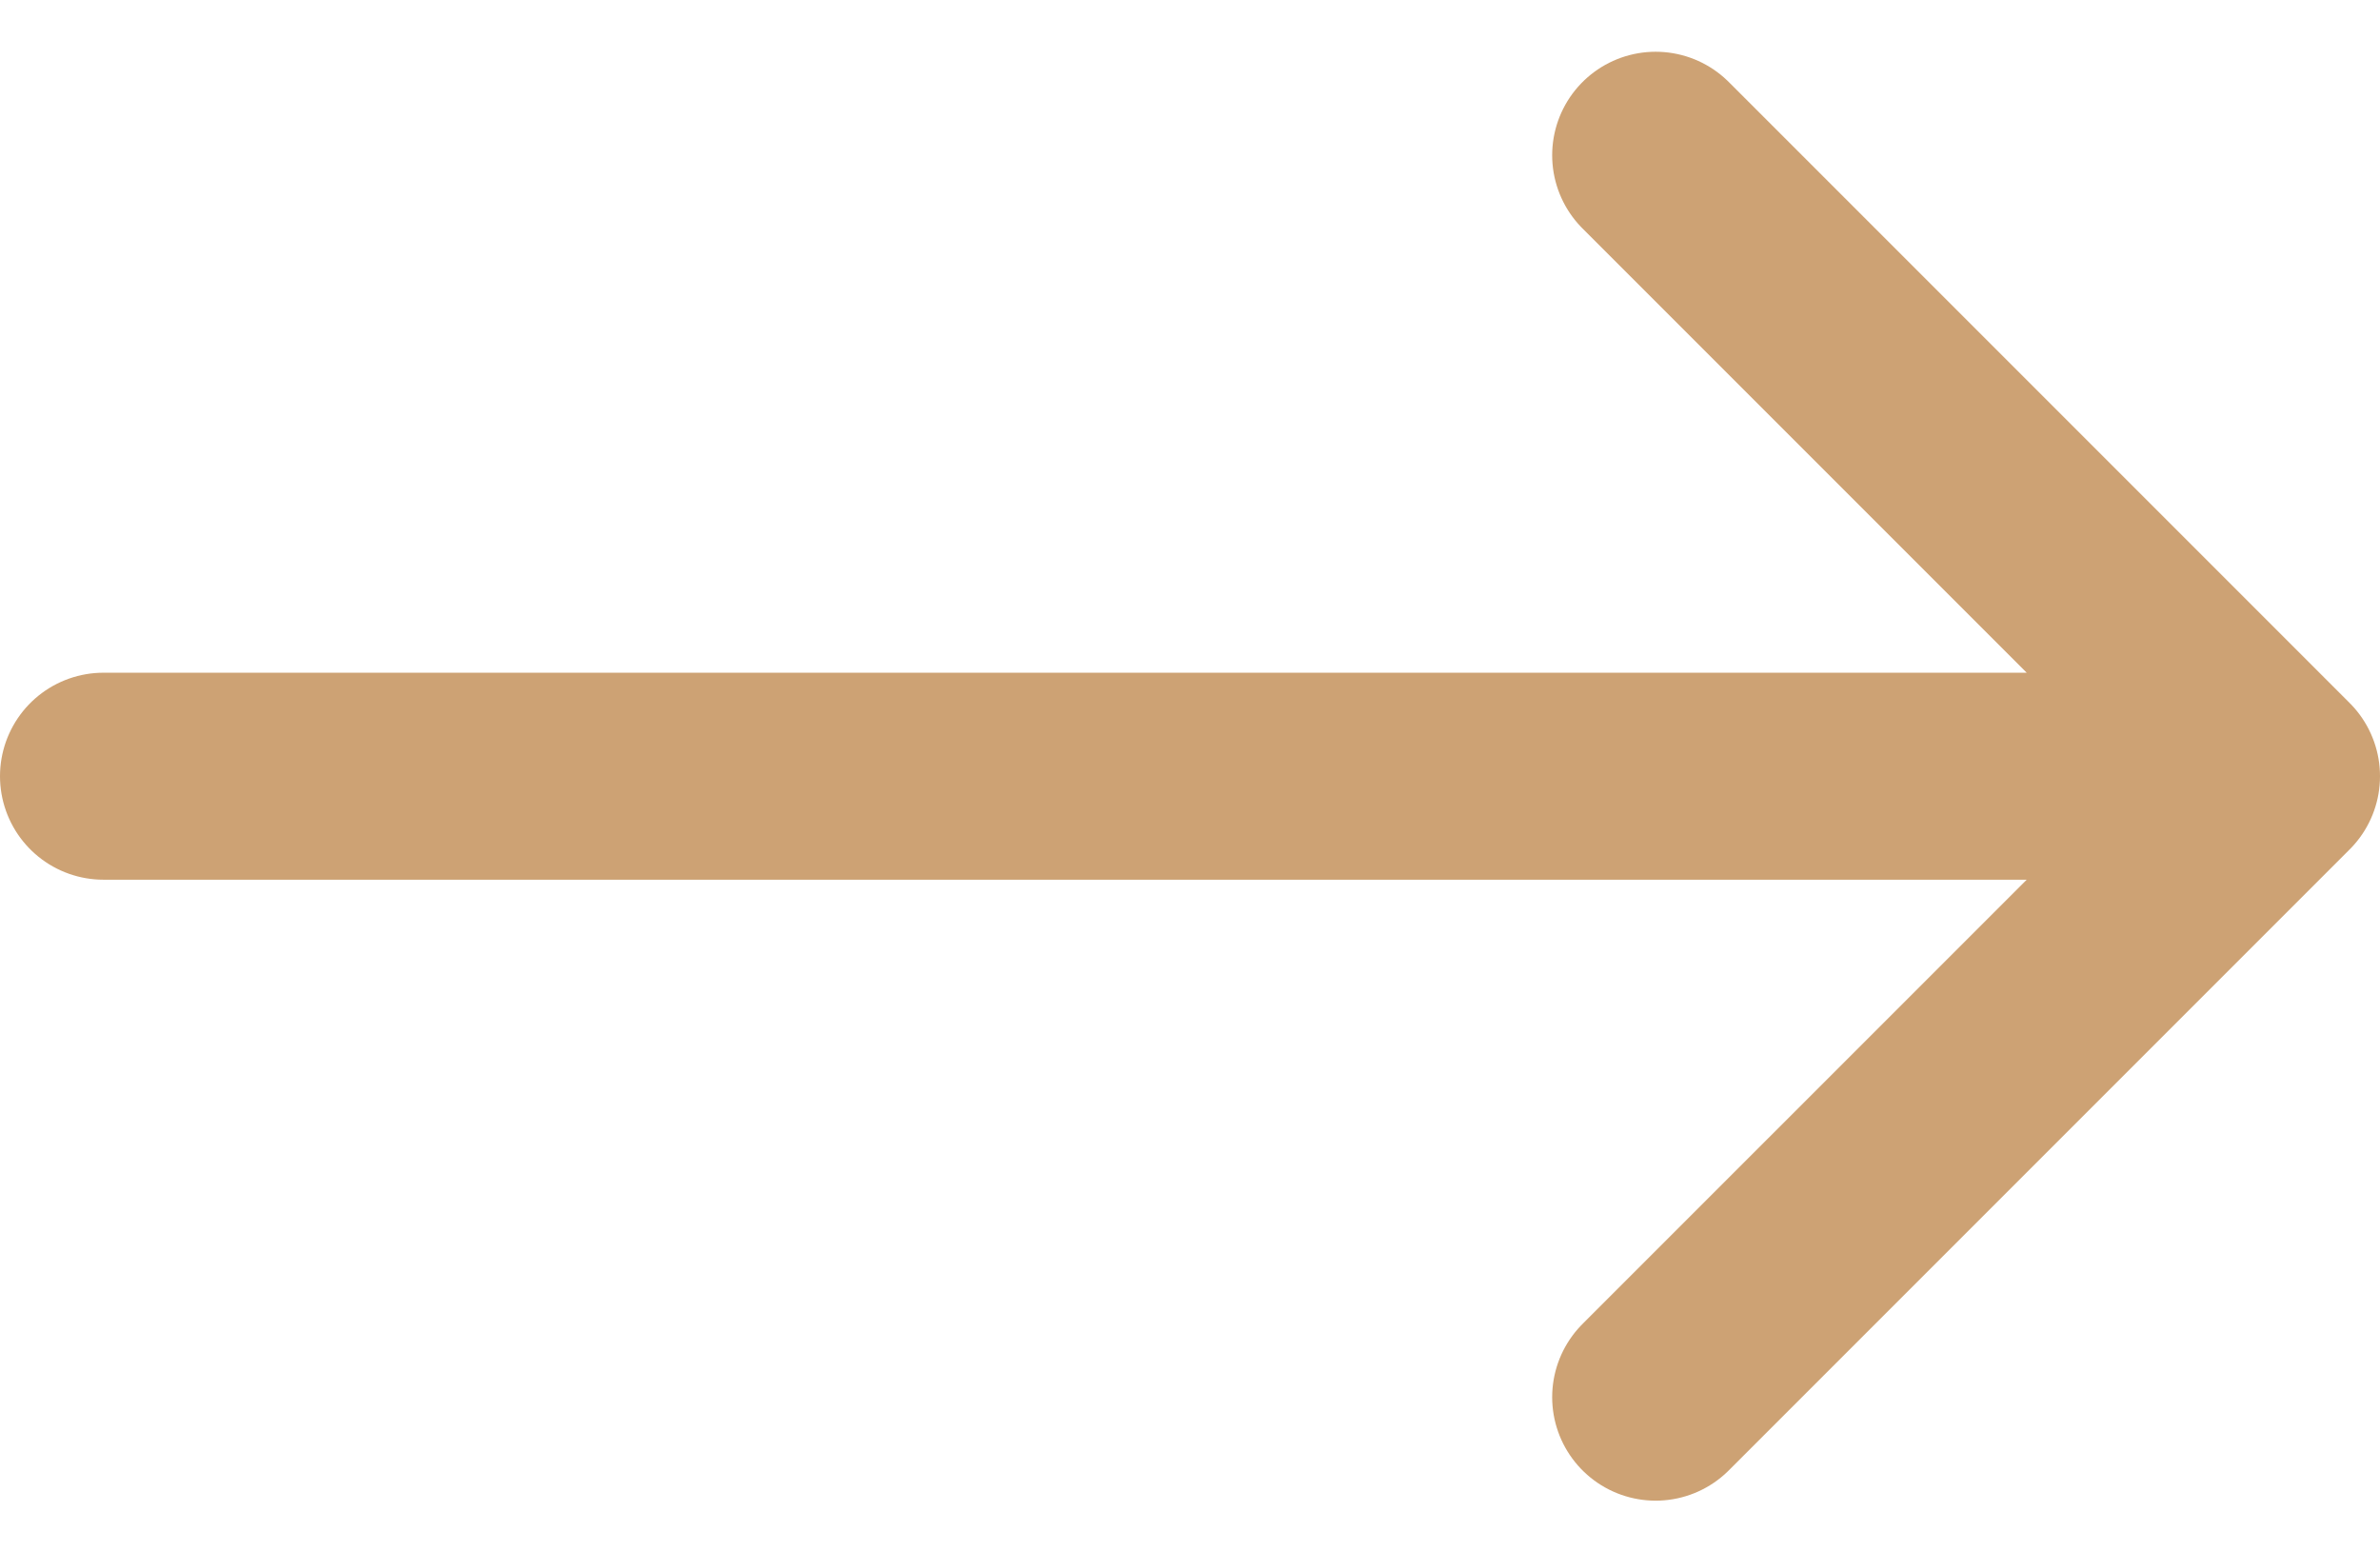 <svg width="23" height="15" viewBox="0 0 23 15" fill="none" xmlns="http://www.w3.org/2000/svg">
<path d="M16 1.5L22 7.5M22 7.5L16 13.5M22 7.5H1" stroke="#CDA274" stroke-width="2" stroke-linecap="round" stroke-linejoin="round"/>
</svg>
